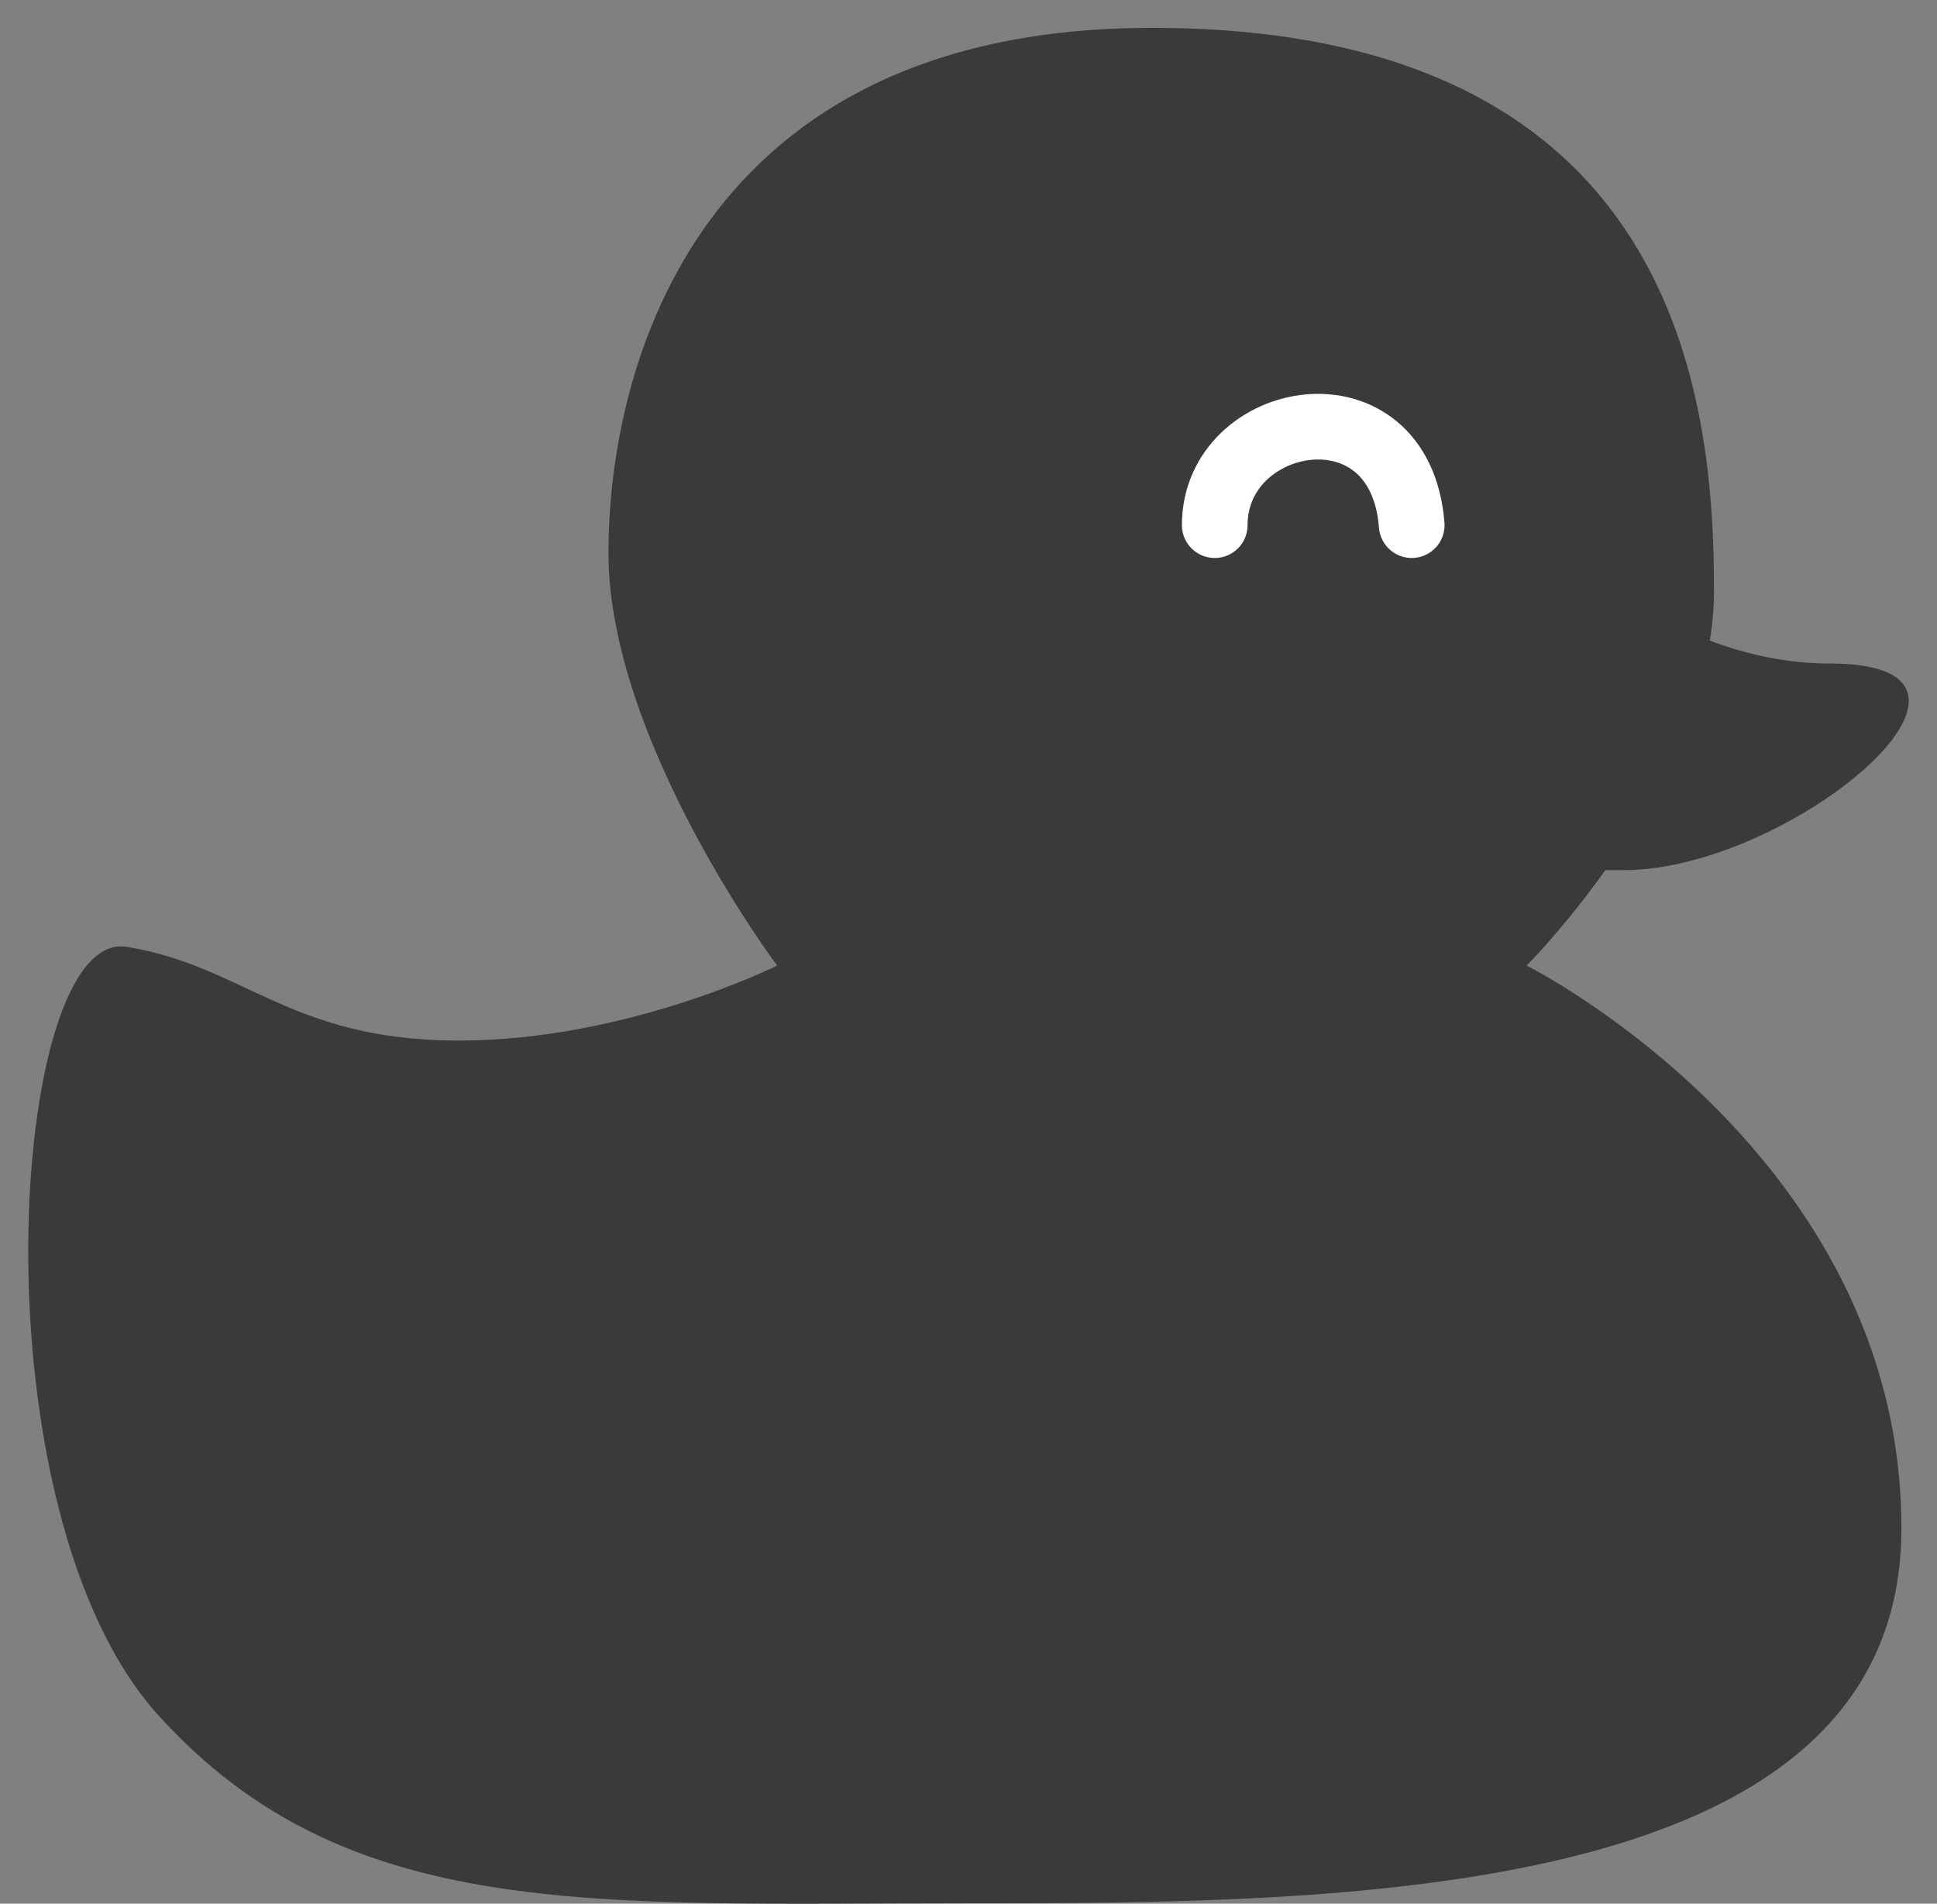 <svg width="59" height="58" viewBox="0 0 59 58" fill="none" xmlns="http://www.w3.org/2000/svg">
<rect x="0" y="0" width="59" height="58" fill="#808080" stroke="none"/>
<path fill-rule="evenodd" clip-rule="evenodd" d="M52.08 19.516C52.163 19.01 52.208 18.5 52.208 17.991C52.208 12.277 51.205 0.849 35.086 0.849C21.267 0.849 18.534 11.134 18.534 16.848C18.534 22.561 23.671 29.418 23.671 29.418C23.671 29.418 19.105 31.703 13.968 31.703C8.832 31.703 7.431 29.418 3.851 28.847C0.27 28.275 -0.871 45.988 4.836 52.273C10.544 58.558 17.963 57.986 29.378 57.986C40.794 57.986 57.916 57.986 57.916 46.559C57.916 35.132 46.501 29.418 46.501 29.418C46.501 29.418 47.638 28.279 48.897 26.511C49.078 26.511 49.264 26.511 49.457 26.511C54.546 26.511 62.026 20.215 55.742 20.215C54.439 20.215 53.21 19.945 52.08 19.516ZM41.414 17.995C42.99 17.995 44.267 16.715 44.267 15.137C44.267 13.559 42.99 12.28 41.414 12.28C39.839 12.28 38.562 13.559 38.562 15.137C38.562 16.715 39.839 17.995 41.414 17.995Z" fill="#3A3A3A"/>
<rect x="35" y="9" width="10" height="14" fill="#3A3A3A"/>
<path d="M43 16C42.647 11.497 37 12.536 37 16" stroke="white" stroke-width="2" stroke-linecap="round"/>
</svg>
